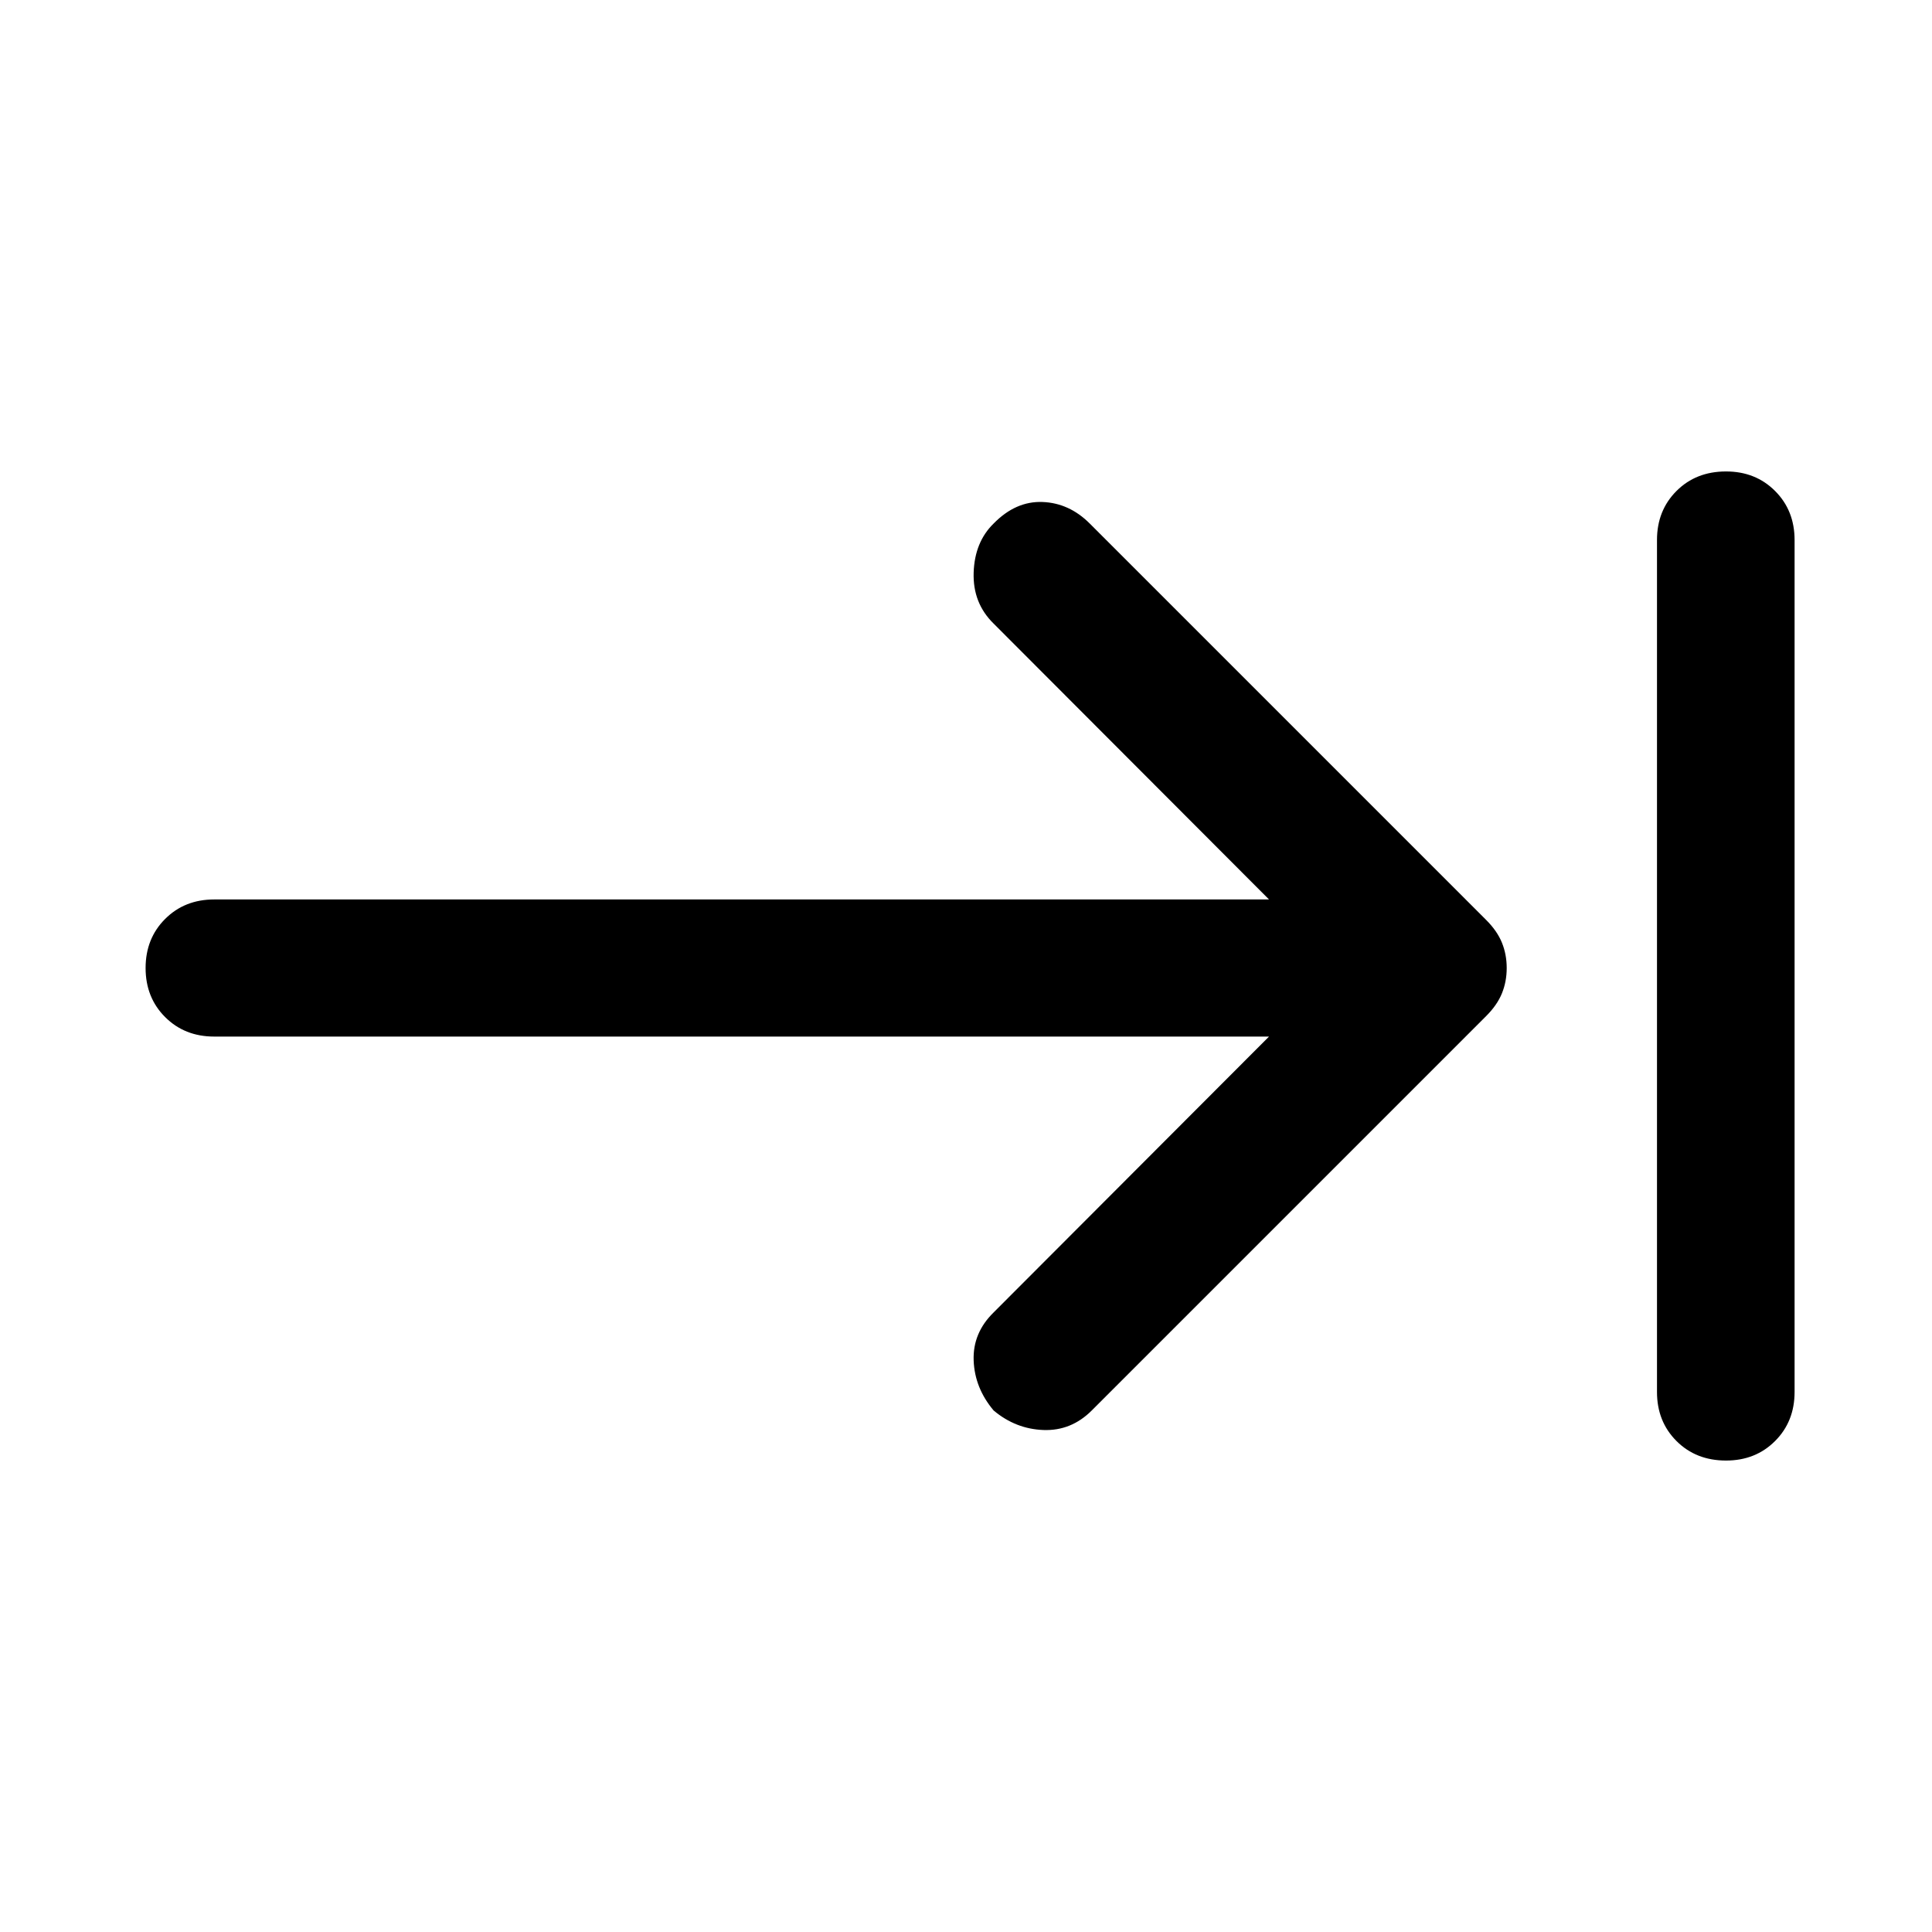<svg xmlns="http://www.w3.org/2000/svg" width="48" height="48" viewBox="0 96 960 960"><path d="M493.739 796.87q-9.435-11.196-9.935-24.87-.5-13.674 9.935-23.87l136.826-137.065H106.413q-14.674 0-24.37-9.695-9.695-9.696-9.695-24.37 0-14.674 9.695-24.37 9.696-9.695 24.37-9.695h524.152L493.739 405.87q-10.435-10.196-9.935-25.37.5-15.174 9.935-24.37 10.957-11.195 24.25-10.695 13.294.5 23.489 10.695l197 197q5.479 5.479 7.837 11.316 2.359 5.837 2.359 12.554 0 6.717-2.359 12.554-2.358 5.837-7.837 11.316l-196 196q-10.195 10.195-23.989 9.695-13.793-.5-24.75-9.695Zm363.913 24.869q-14.913 0-24.608-9.695-9.696-9.696-9.696-24.37V364.326q0-14.674 9.696-24.37 9.695-9.695 24.608-9.695 14.674 0 24.37 9.695 9.696 9.696 9.696 24.37v423.348q0 14.674-9.696 24.37-9.696 9.695-24.37 9.695Z"/></svg>